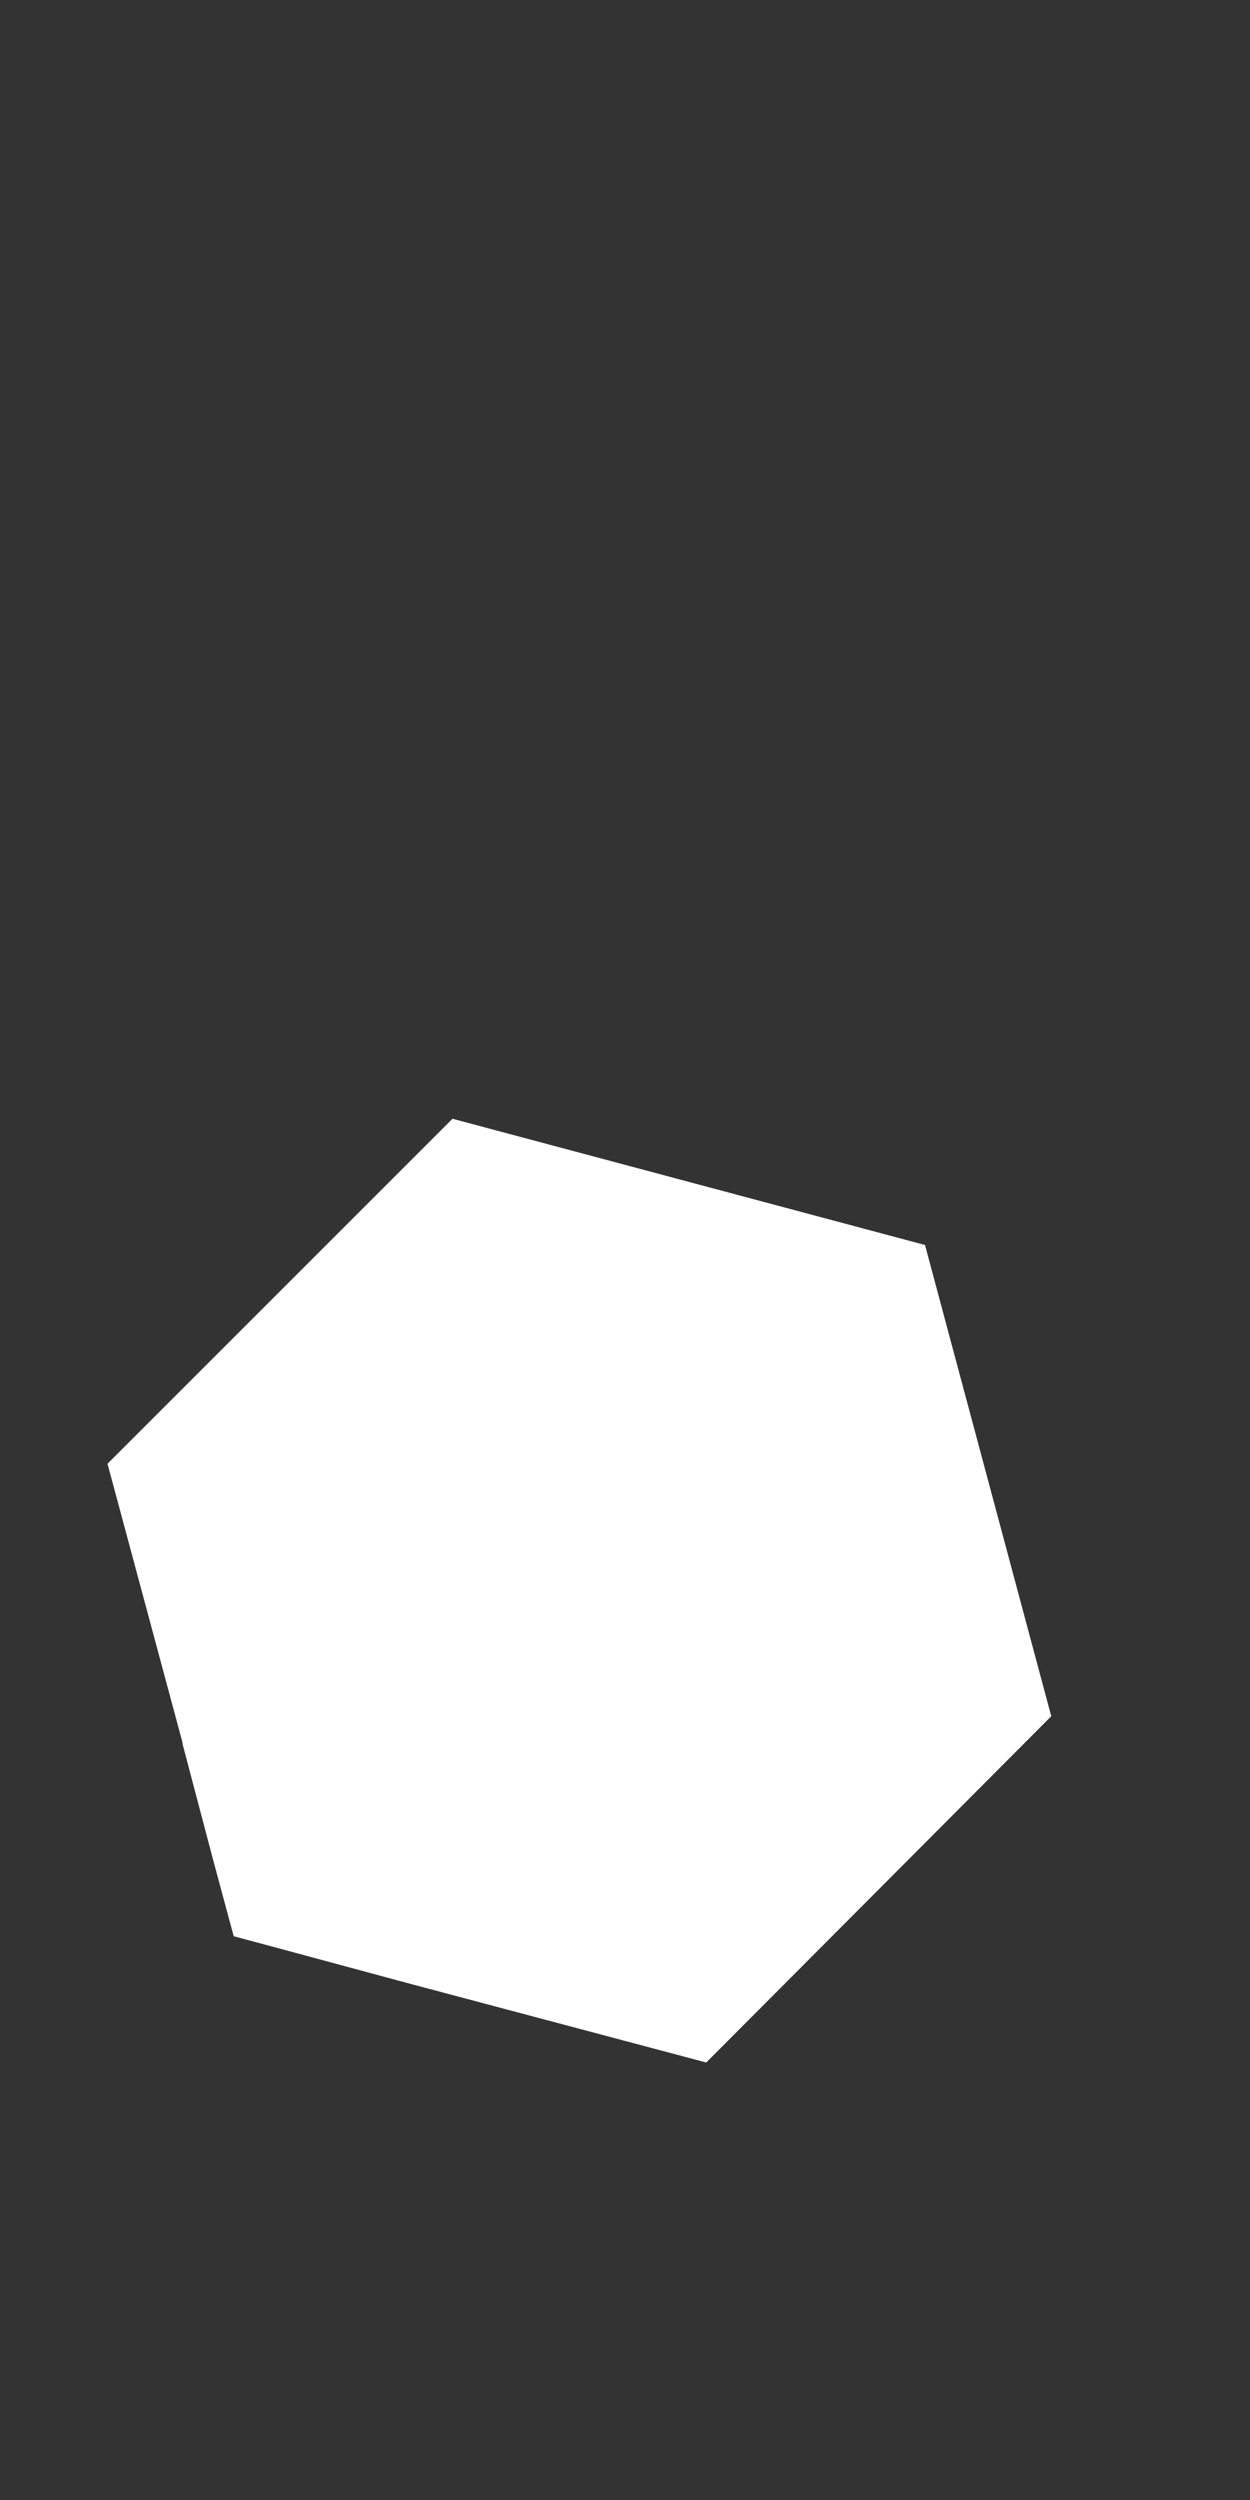 <?xml version="1.0" encoding="UTF-8" standalone="no"?><svg width='1' height='2' viewBox='0 0 1 2' fill='none' xmlns='http://www.w3.org/2000/svg'>
<rect x="0" y="0" width="1" height="2" fill="#333333" stroke="none"/>
<path d='M0.17 1.486L0.184 1.538L0.187 1.549L0.228 1.56L0.328 1.587L0.565 1.65L0.841 1.373L0.74 0.996L0.362 0.895L0.086 1.171L0.146 1.394V1.395L0.17 1.486Z' fill='white'/>
</svg>
